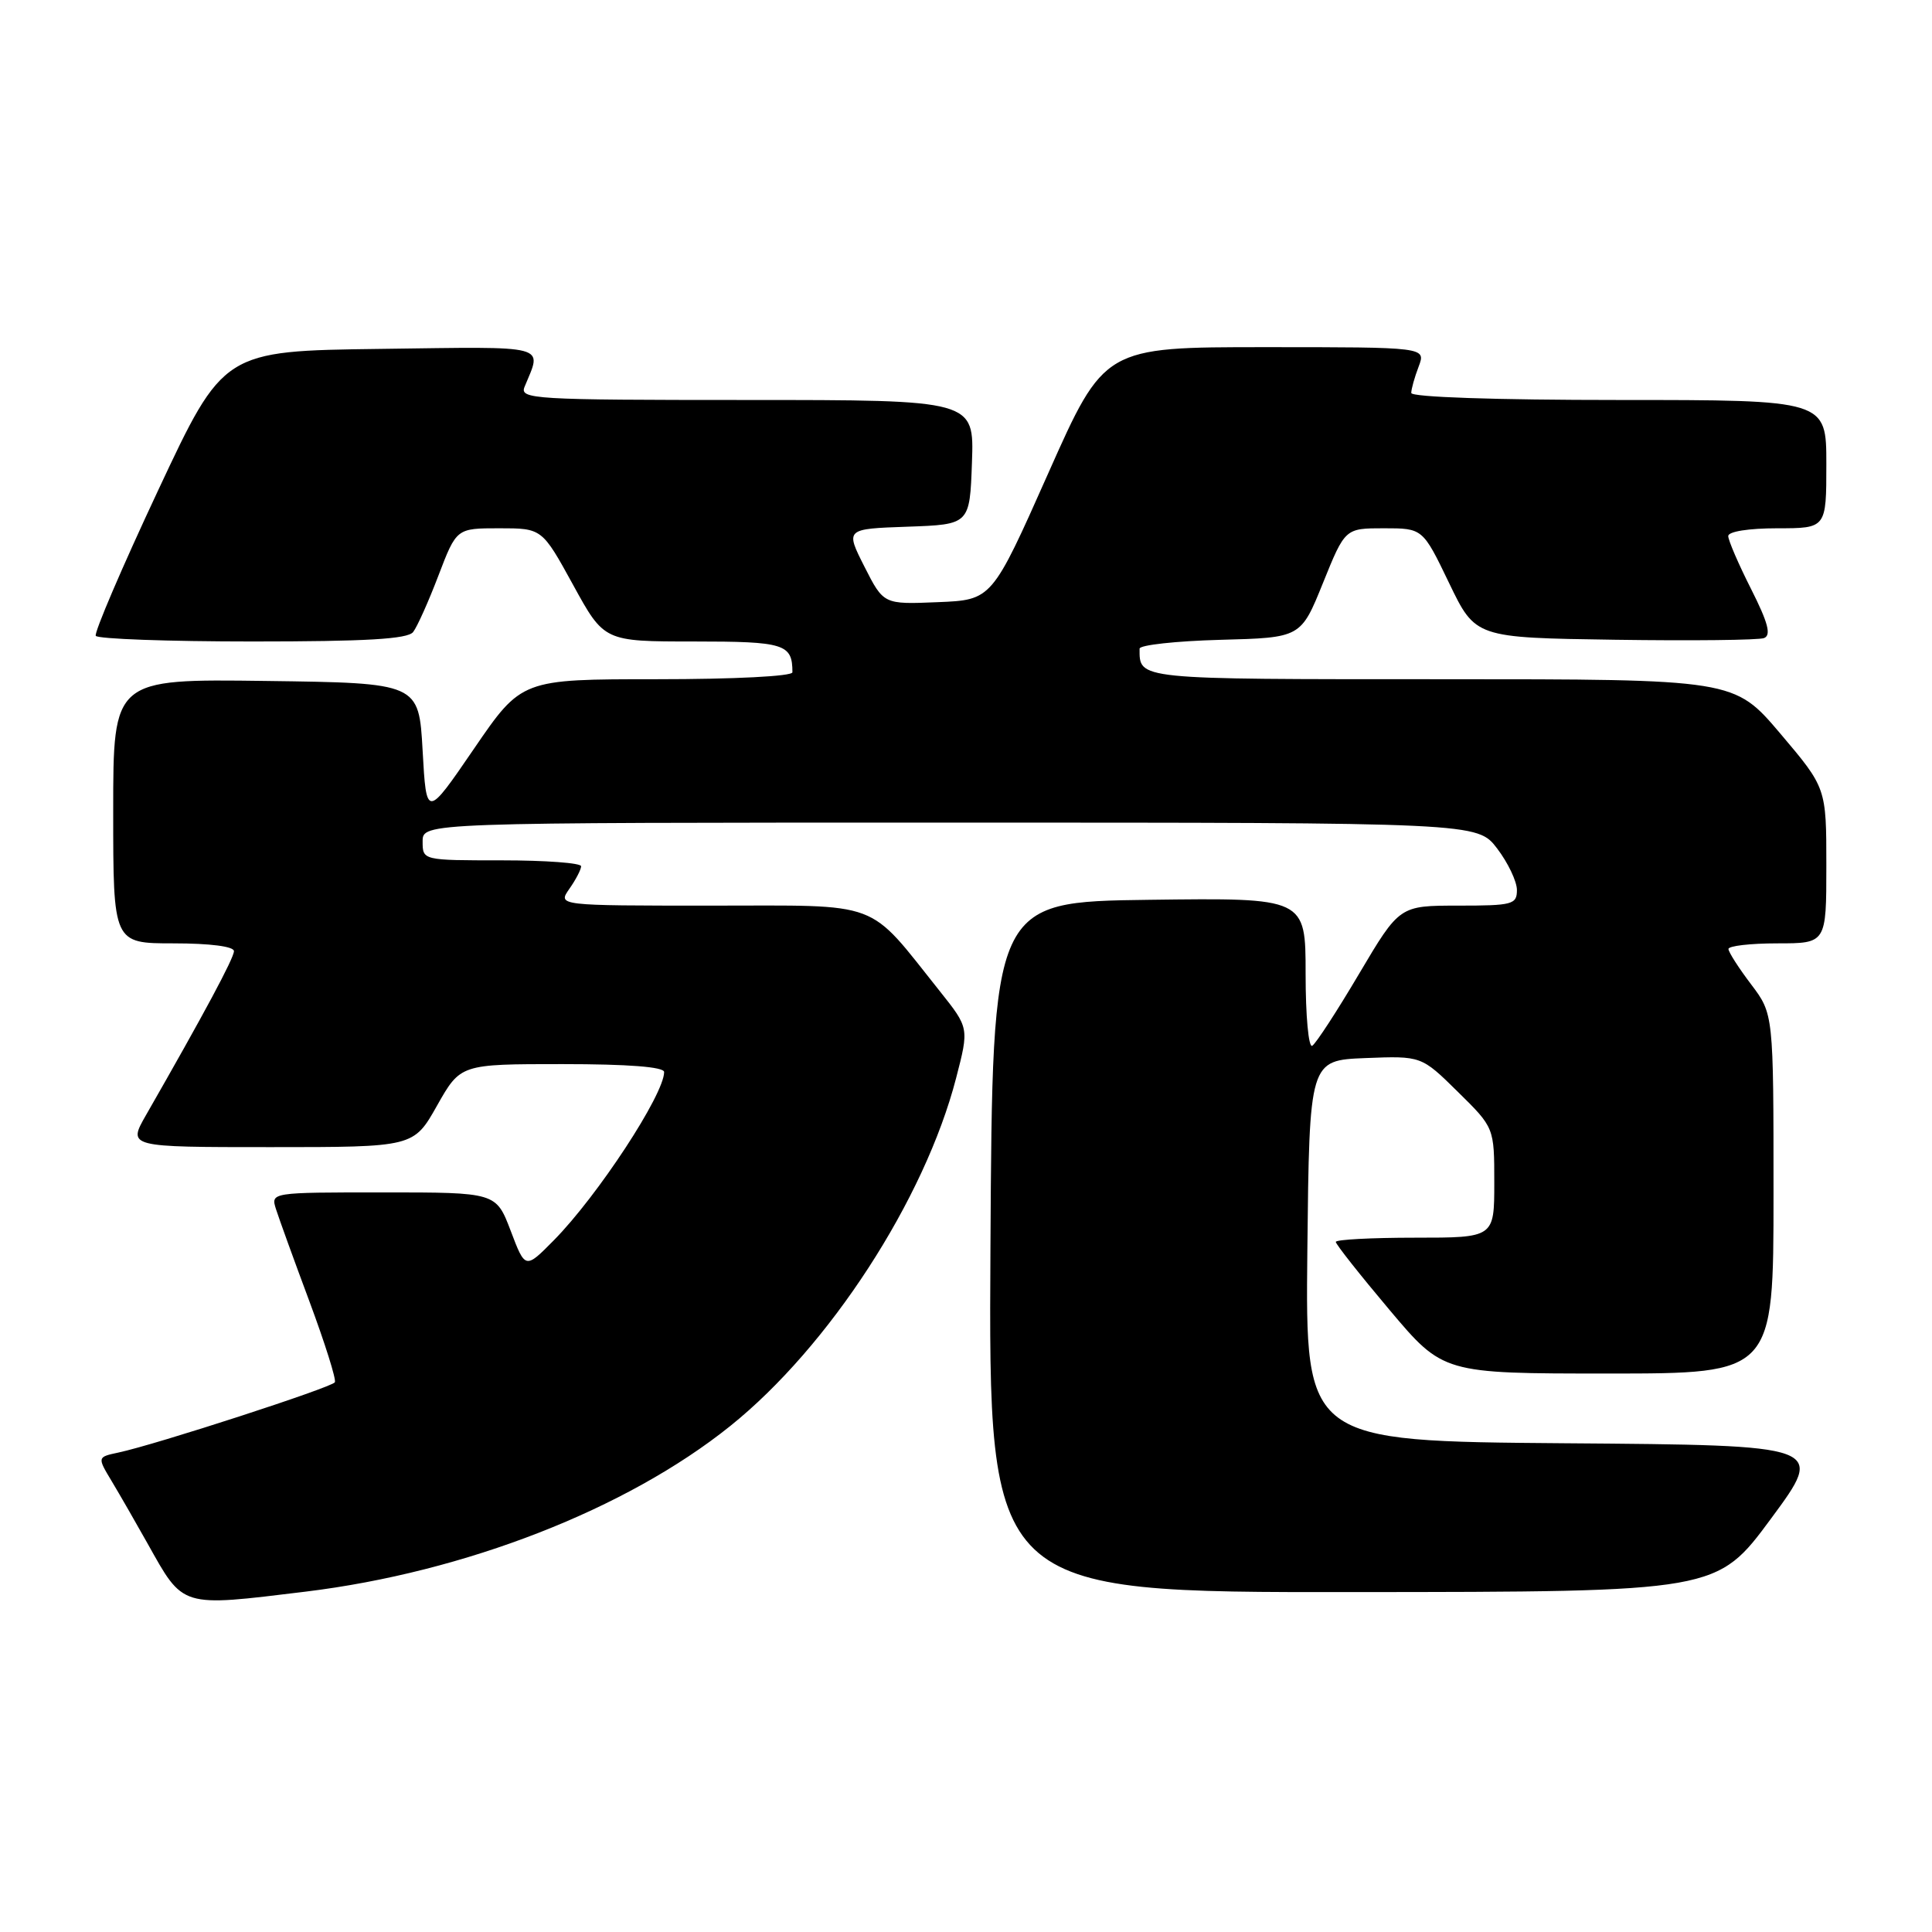 <?xml version="1.0" encoding="UTF-8" standalone="no"?>
<!DOCTYPE svg PUBLIC "-//W3C//DTD SVG 1.1//EN" "http://www.w3.org/Graphics/SVG/1.1/DTD/svg11.dtd" >
<svg xmlns="http://www.w3.org/2000/svg" xmlns:xlink="http://www.w3.org/1999/xlink" version="1.1" viewBox="0 0 256 256">
 <g >
 <path fill="currentColor"
d=" M 40.50 210.90 C 61.63 208.32 83.01 199.98 96.74 188.97 C 109.86 178.45 122.52 158.95 126.69 142.85 C 128.41 136.21 128.41 136.21 124.54 131.35 C 114.77 119.11 117.15 120.00 94.25 120.00 C 73.89 120.00 73.89 120.00 75.44 117.78 C 76.30 116.56 77.00 115.21 77.00 114.78 C 77.00 114.35 72.28 114.00 66.50 114.00 C 56.00 114.00 56.00 114.00 56.00 111.50 C 56.00 109.00 56.00 109.00 125.88 109.00 C 195.76 109.00 195.76 109.00 198.38 112.43 C 199.82 114.32 201.00 116.80 201.00 117.93 C 201.00 119.85 200.42 120.00 193.22 120.00 C 185.44 120.00 185.44 120.00 180.10 129.01 C 177.17 133.97 174.37 138.27 173.88 138.57 C 173.39 138.87 173.00 134.61 173.00 129.04 C 173.00 118.96 173.00 118.96 152.25 119.23 C 131.50 119.50 131.50 119.50 131.24 165.25 C 130.98 211.00 130.98 211.00 179.24 210.96 C 227.50 210.93 227.50 210.93 234.68 201.21 C 241.85 191.50 241.85 191.50 207.41 191.24 C 172.97 190.97 172.97 190.97 173.23 165.74 C 173.50 140.50 173.50 140.50 180.92 140.20 C 188.34 139.91 188.34 139.91 193.17 144.67 C 198.00 149.42 198.00 149.42 198.00 156.71 C 198.00 164.00 198.00 164.00 187.50 164.00 C 181.72 164.00 177.00 164.25 177.00 164.56 C 177.00 164.87 180.20 168.92 184.11 173.56 C 191.22 182.00 191.22 182.00 213.11 182.00 C 235.00 182.00 235.00 182.00 235.00 158.18 C 235.00 134.36 235.00 134.36 232.03 130.43 C 230.39 128.27 229.04 126.16 229.03 125.75 C 229.01 125.34 231.93 125.00 235.50 125.00 C 242.00 125.00 242.00 125.00 242.00 114.70 C 242.00 104.40 242.00 104.40 235.90 97.20 C 229.79 90.00 229.79 90.00 191.00 90.00 C 150.32 90.00 151.00 90.07 151.00 85.95 C 151.00 85.47 155.81 84.94 161.69 84.78 C 172.37 84.50 172.37 84.50 175.30 77.25 C 178.23 70.00 178.23 70.00 183.38 70.00 C 188.52 70.00 188.52 70.00 192.01 77.25 C 195.50 84.50 195.50 84.50 213.97 84.77 C 224.13 84.92 233.02 84.82 233.74 84.55 C 234.72 84.17 234.29 82.53 232.03 78.05 C 230.36 74.75 229.00 71.59 229.00 71.03 C 229.00 70.43 231.71 70.00 235.50 70.00 C 242.00 70.00 242.00 70.00 242.00 61.50 C 242.00 53.00 242.00 53.00 214.50 53.00 C 198.11 53.00 187.00 52.62 187.00 52.07 C 187.00 51.55 187.44 49.98 187.98 48.57 C 188.95 46.00 188.95 46.00 167.64 46.00 C 146.33 46.00 146.33 46.00 138.88 62.75 C 131.43 79.50 131.43 79.50 124.25 79.79 C 117.08 80.09 117.08 80.09 114.54 75.08 C 112.01 70.08 112.01 70.08 120.25 69.79 C 128.50 69.50 128.50 69.50 128.79 61.25 C 129.08 53.00 129.08 53.00 98.93 53.00 C 70.61 53.00 68.83 52.89 69.51 51.25 C 71.83 45.60 73.12 45.93 50.43 46.23 C 29.61 46.50 29.61 46.50 20.94 65.00 C 16.17 75.17 12.46 83.84 12.69 84.25 C 12.93 84.66 22.26 85.00 33.44 85.00 C 48.50 85.00 54.01 84.68 54.74 83.75 C 55.28 83.06 56.79 79.69 58.10 76.25 C 60.49 70.00 60.49 70.00 66.15 70.00 C 71.82 70.00 71.82 70.00 75.94 77.50 C 80.05 85.00 80.05 85.00 91.92 85.00 C 103.96 85.00 105.00 85.32 105.00 89.08 C 105.00 89.61 97.29 90.00 87.05 90.00 C 69.11 90.00 69.11 90.00 62.80 99.22 C 56.50 108.43 56.50 108.43 56.00 99.47 C 55.50 90.50 55.50 90.50 35.25 90.23 C 15.00 89.96 15.00 89.96 15.00 107.48 C 15.00 125.00 15.00 125.00 23.00 125.00 C 27.85 125.00 31.00 125.41 31.00 126.03 C 31.00 126.95 27.04 134.33 19.35 147.75 C 16.92 152.00 16.92 152.00 35.86 152.00 C 54.81 152.00 54.81 152.00 57.91 146.50 C 61.02 141.00 61.02 141.00 74.51 141.00 C 83.26 141.00 88.00 141.37 88.00 142.05 C 88.00 145.02 79.20 158.45 73.39 164.34 C 69.60 168.18 69.60 168.18 67.67 163.09 C 65.73 158.00 65.73 158.00 50.80 158.00 C 35.87 158.00 35.87 158.00 36.57 160.22 C 36.96 161.44 38.95 166.95 41.01 172.47 C 43.06 177.99 44.58 182.80 44.37 183.16 C 43.98 183.84 20.64 191.42 15.69 192.47 C 12.88 193.07 12.88 193.07 14.81 196.28 C 15.87 198.05 18.00 201.75 19.54 204.50 C 24.36 213.10 23.81 212.93 40.50 210.90 Z "/>
</g>
</svg>
